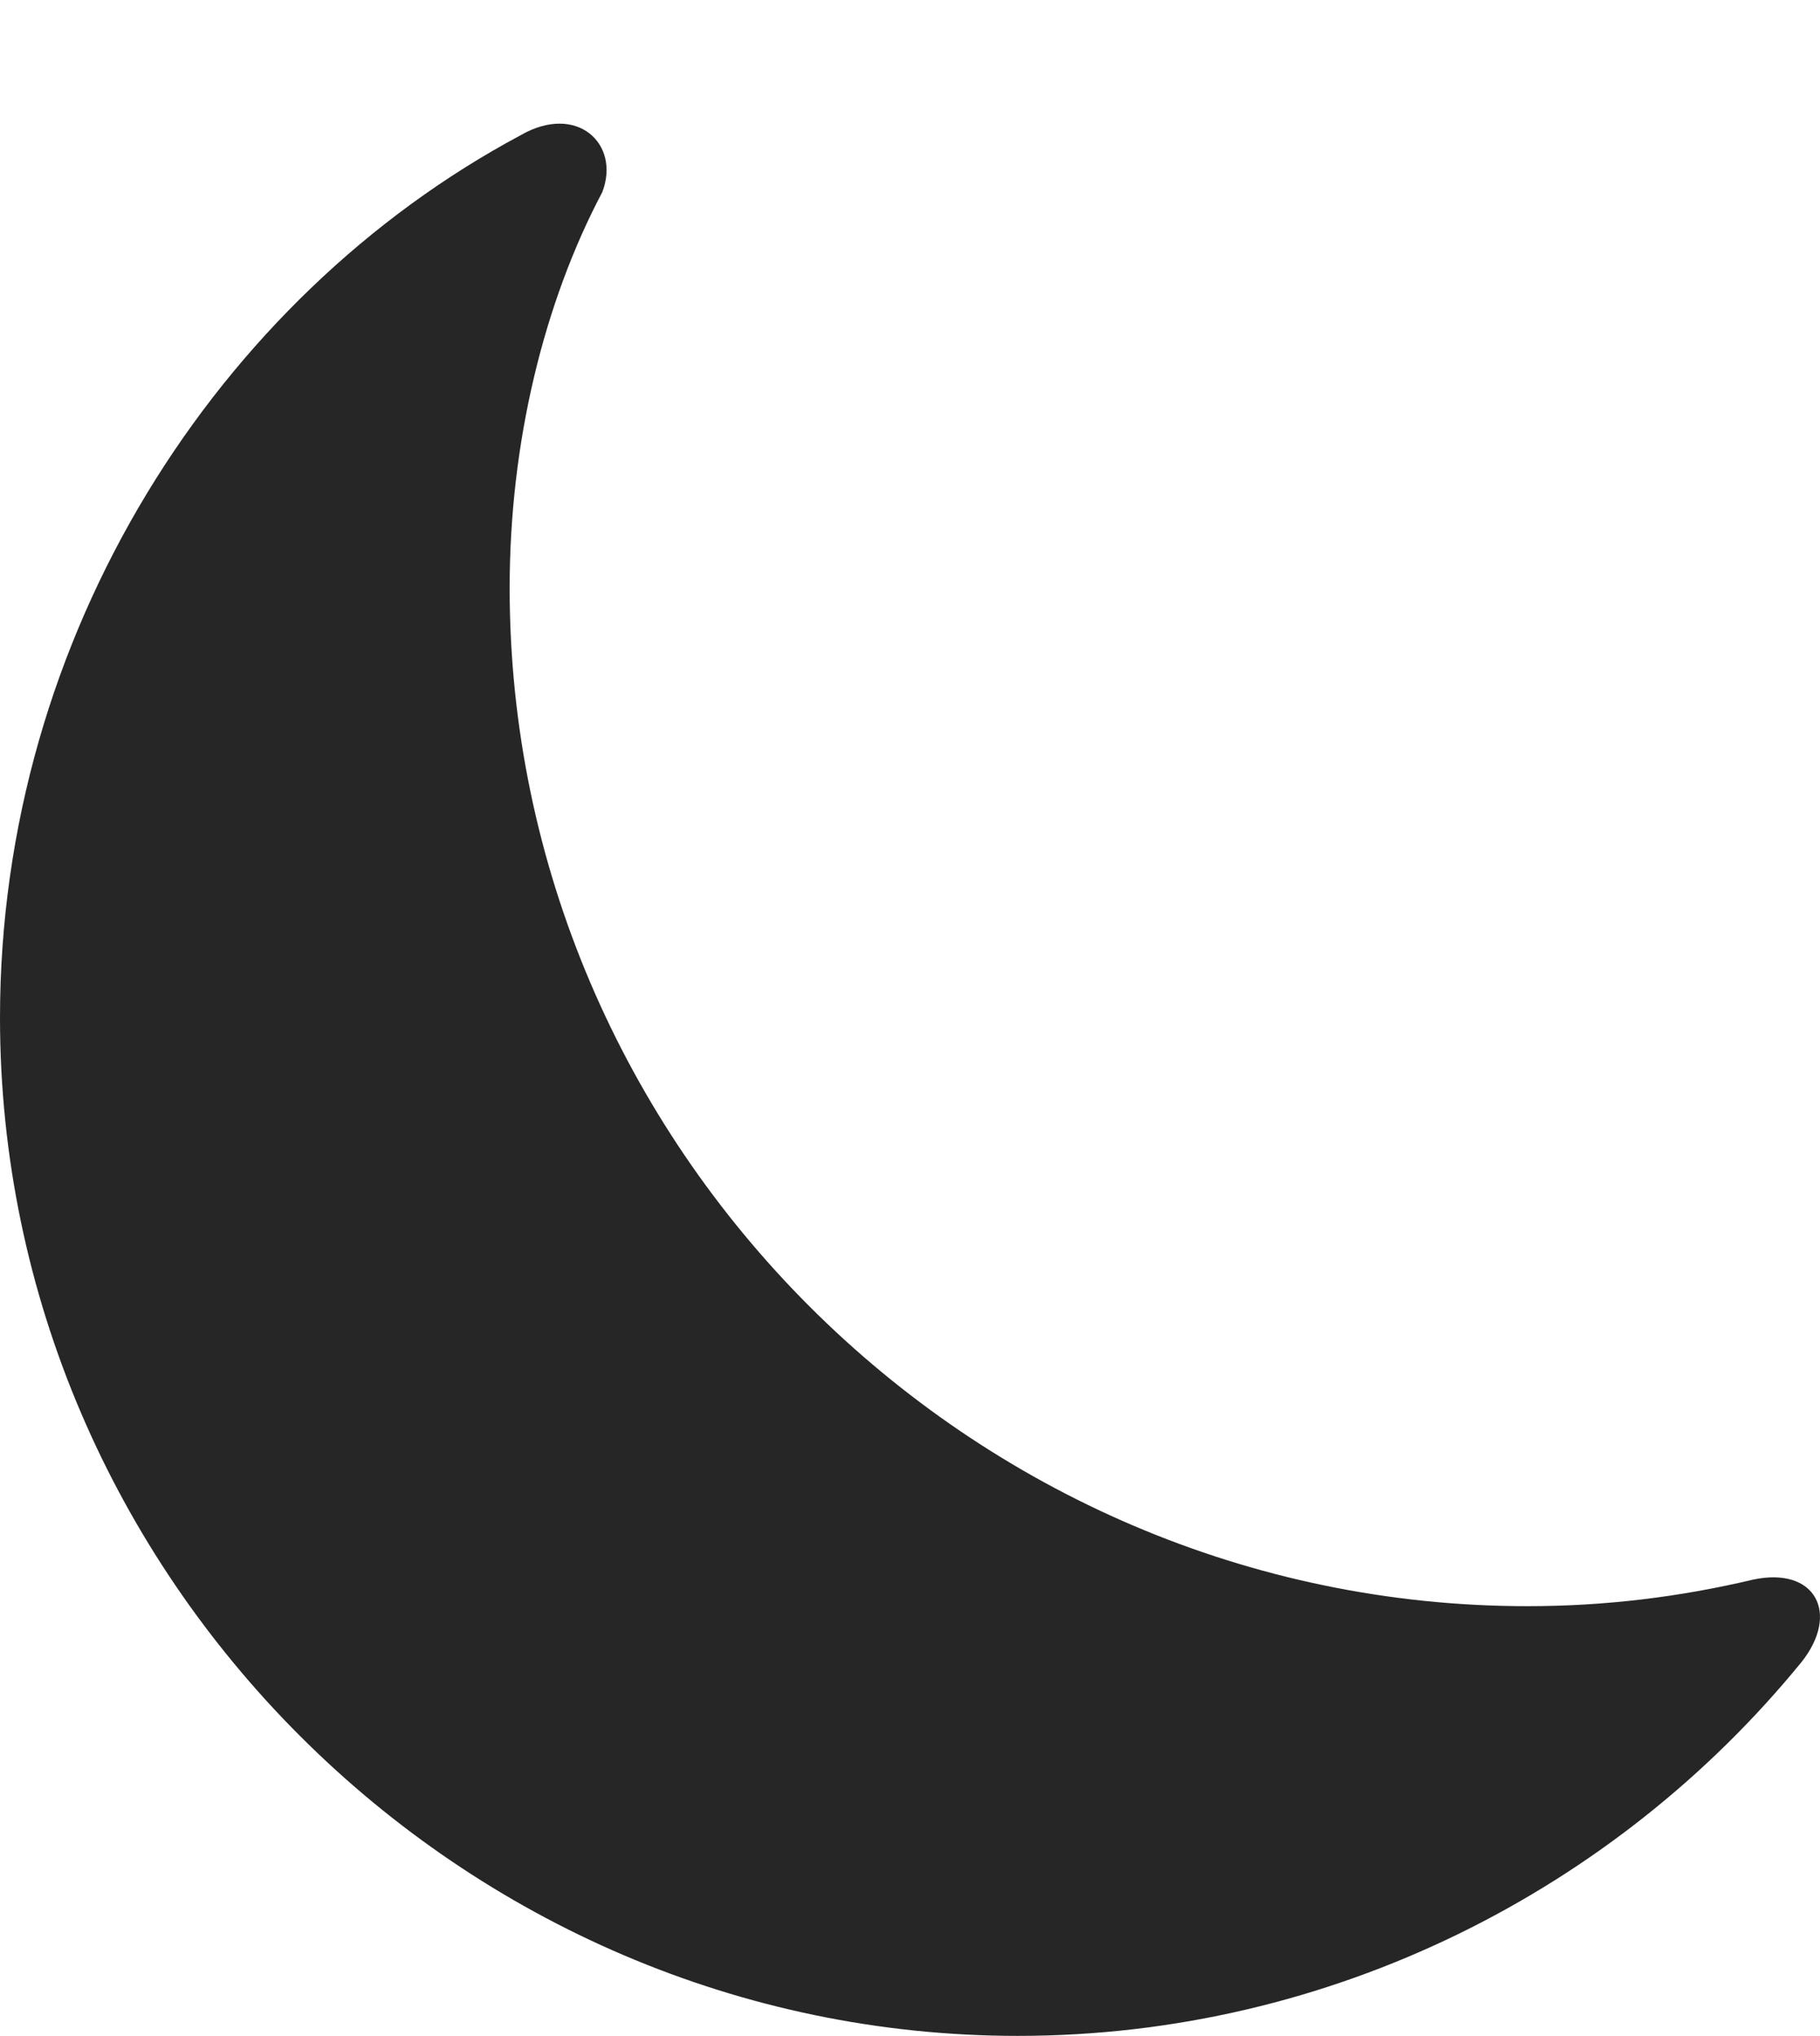 <?xml version="1.0" encoding="UTF-8"?>
<!--Generator: Apple Native CoreSVG 232.5-->
<!DOCTYPE svg
PUBLIC "-//W3C//DTD SVG 1.1//EN"
       "http://www.w3.org/Graphics/SVG/1.1/DTD/svg11.dtd">
<svg version="1.1" xmlns="http://www.w3.org/2000/svg" xmlns:xlink="http://www.w3.org/1999/xlink" width="143.85" height="160.873">
 <g>
  <rect height="160.873" opacity="0" width="143.85" x="0" y="0"/>
  <path d="M40.282 46.464C40.282 34.873 43.026 23.841 47.603 15.183C49.068 11.367 45.589 8.113 41.129 10.696C17.215 23.489 0 50.176 0 80.419C0 124.51 36.43 160.873 80.454 160.873C105.236 160.873 127.714 149.319 142.385 131.338C145.447 127.49 143.49 123.758 138.546 124.823C132.74 126.199 126.836 126.918 120.737 126.918C76.645 126.918 40.282 90.555 40.282 46.464Z" fill="#000000" fill-opacity="0.85"/>
 </g>
</svg>
